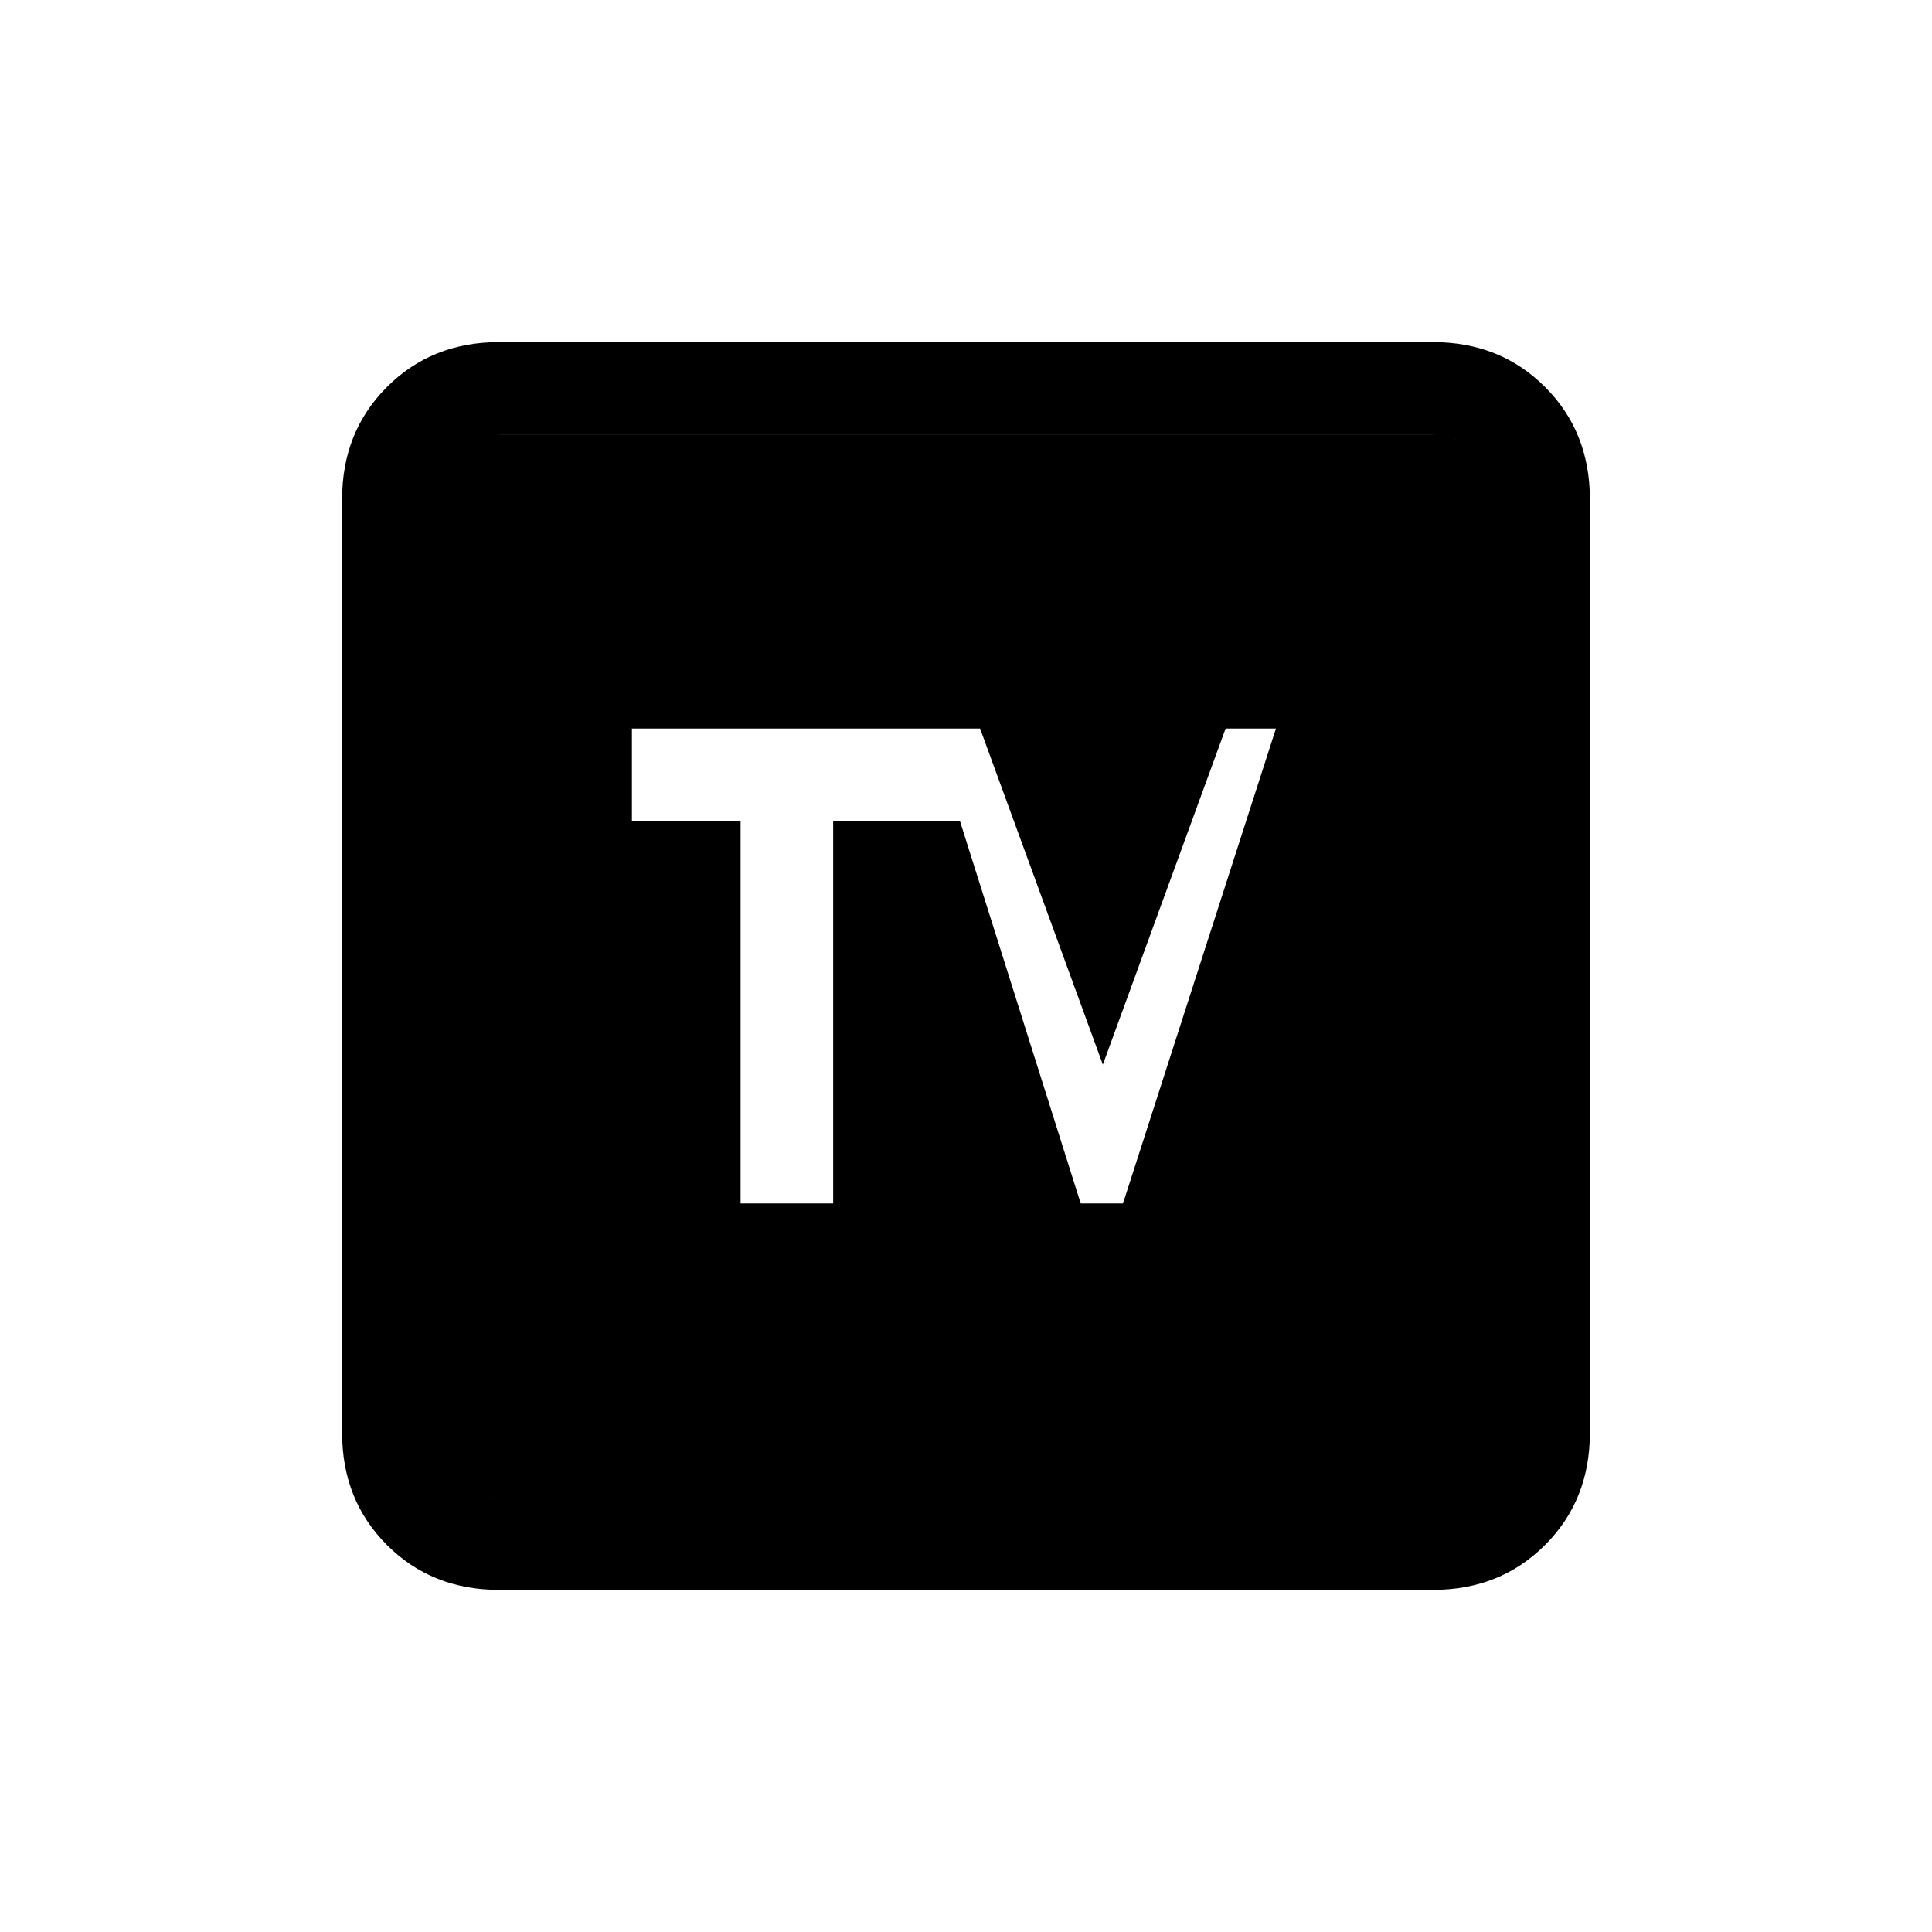 <svg xmlns="http://www.w3.org/2000/svg" height="20" viewBox="0 -960 960 960" width="20"><path d="M368-362h46v-190h63l60 190h21l76-236h-25l-61 167-61-167H314v46h54v190ZM248-170q-33.425 0-55.712-22.288Q170-214.575 170-248v-464q0-33.425 22.288-55.713Q214.575-790 248-790h464q33.425 0 55.713 22.287Q790-745.425 790-712v464q0 33.425-22.287 55.712Q745.425-170 712-170H248Zm0-46h464q12 0 22-10t10-22v-464q0-12-10-22t-22-10H248q-12 0-22 10t-10 22v464q0 12 10 22t22 10Zm0-528h464q12 0 22 10t10 22v464q0 12-10 22t-22 10H248q-12 0-22-10t-10-22v-464q0-12 10-22t22-10Z"/></svg>